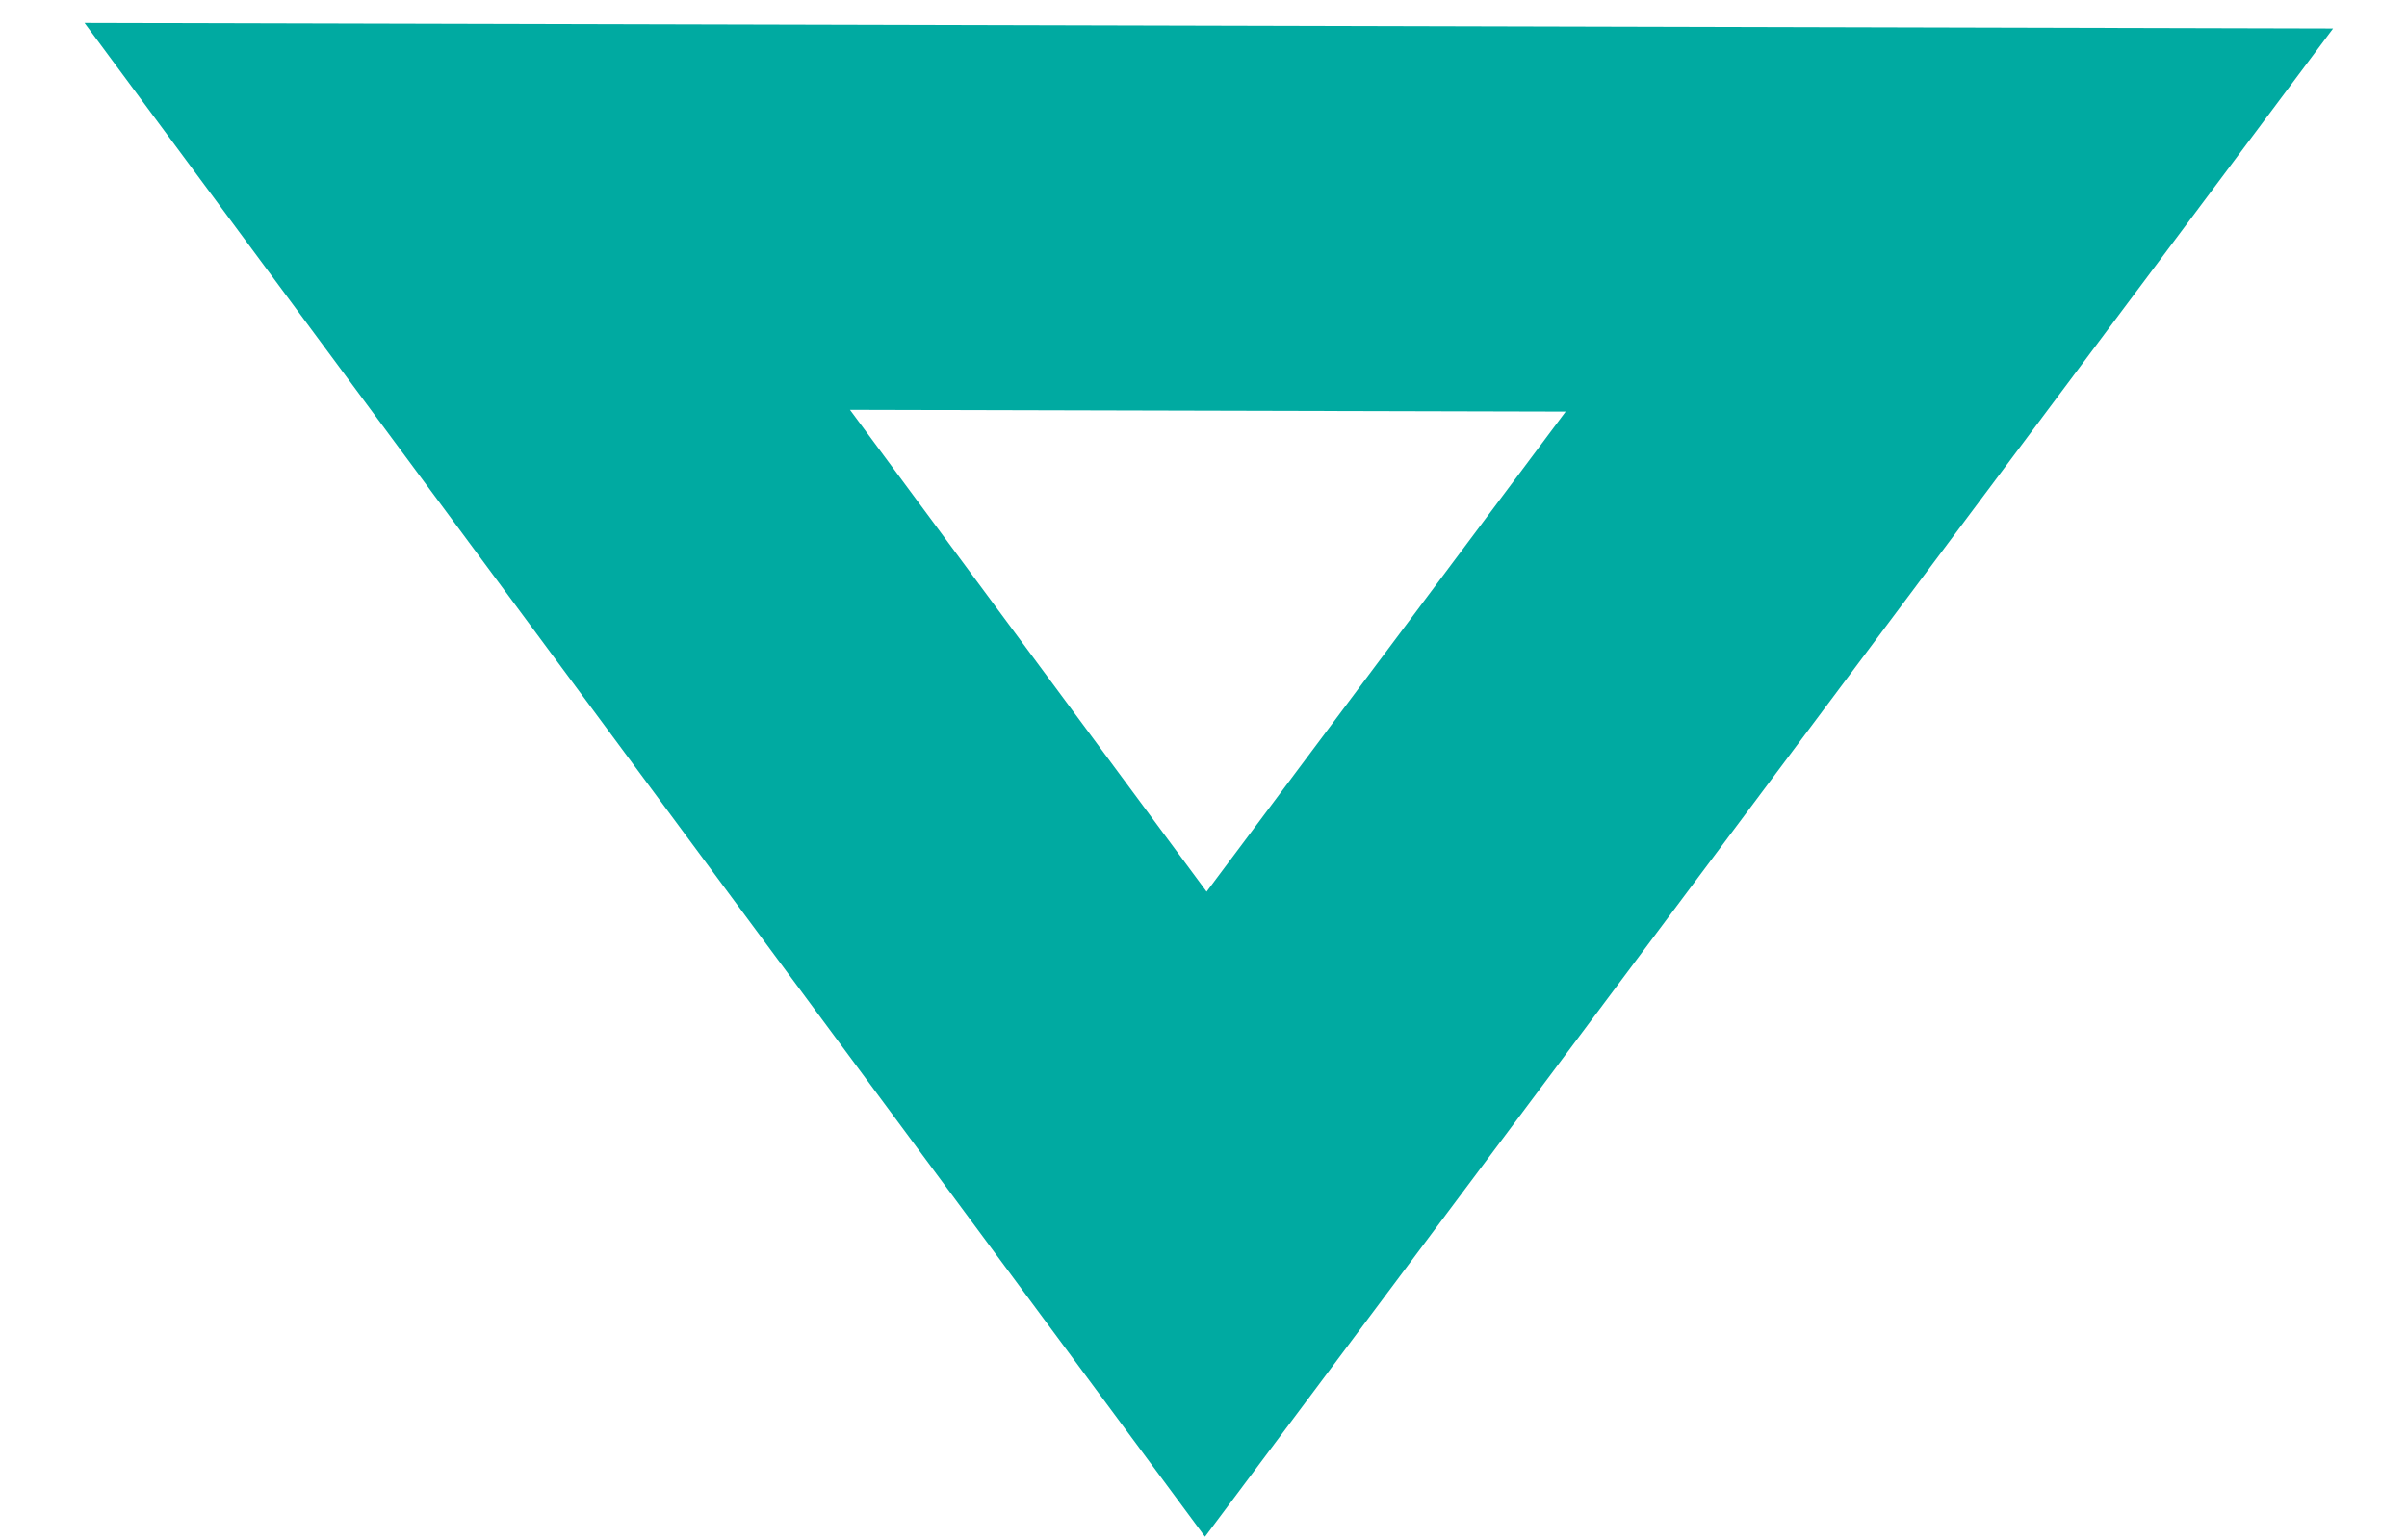 <svg width="25" height="16" viewBox="0 0 25 16" fill="none" xmlns="http://www.w3.org/2000/svg">
<path d="M20.247 2.286L12.524 12.615L4.853 2.248L20.247 2.286Z" stroke="#00AAA1" stroke-width="4"/>
</svg>
